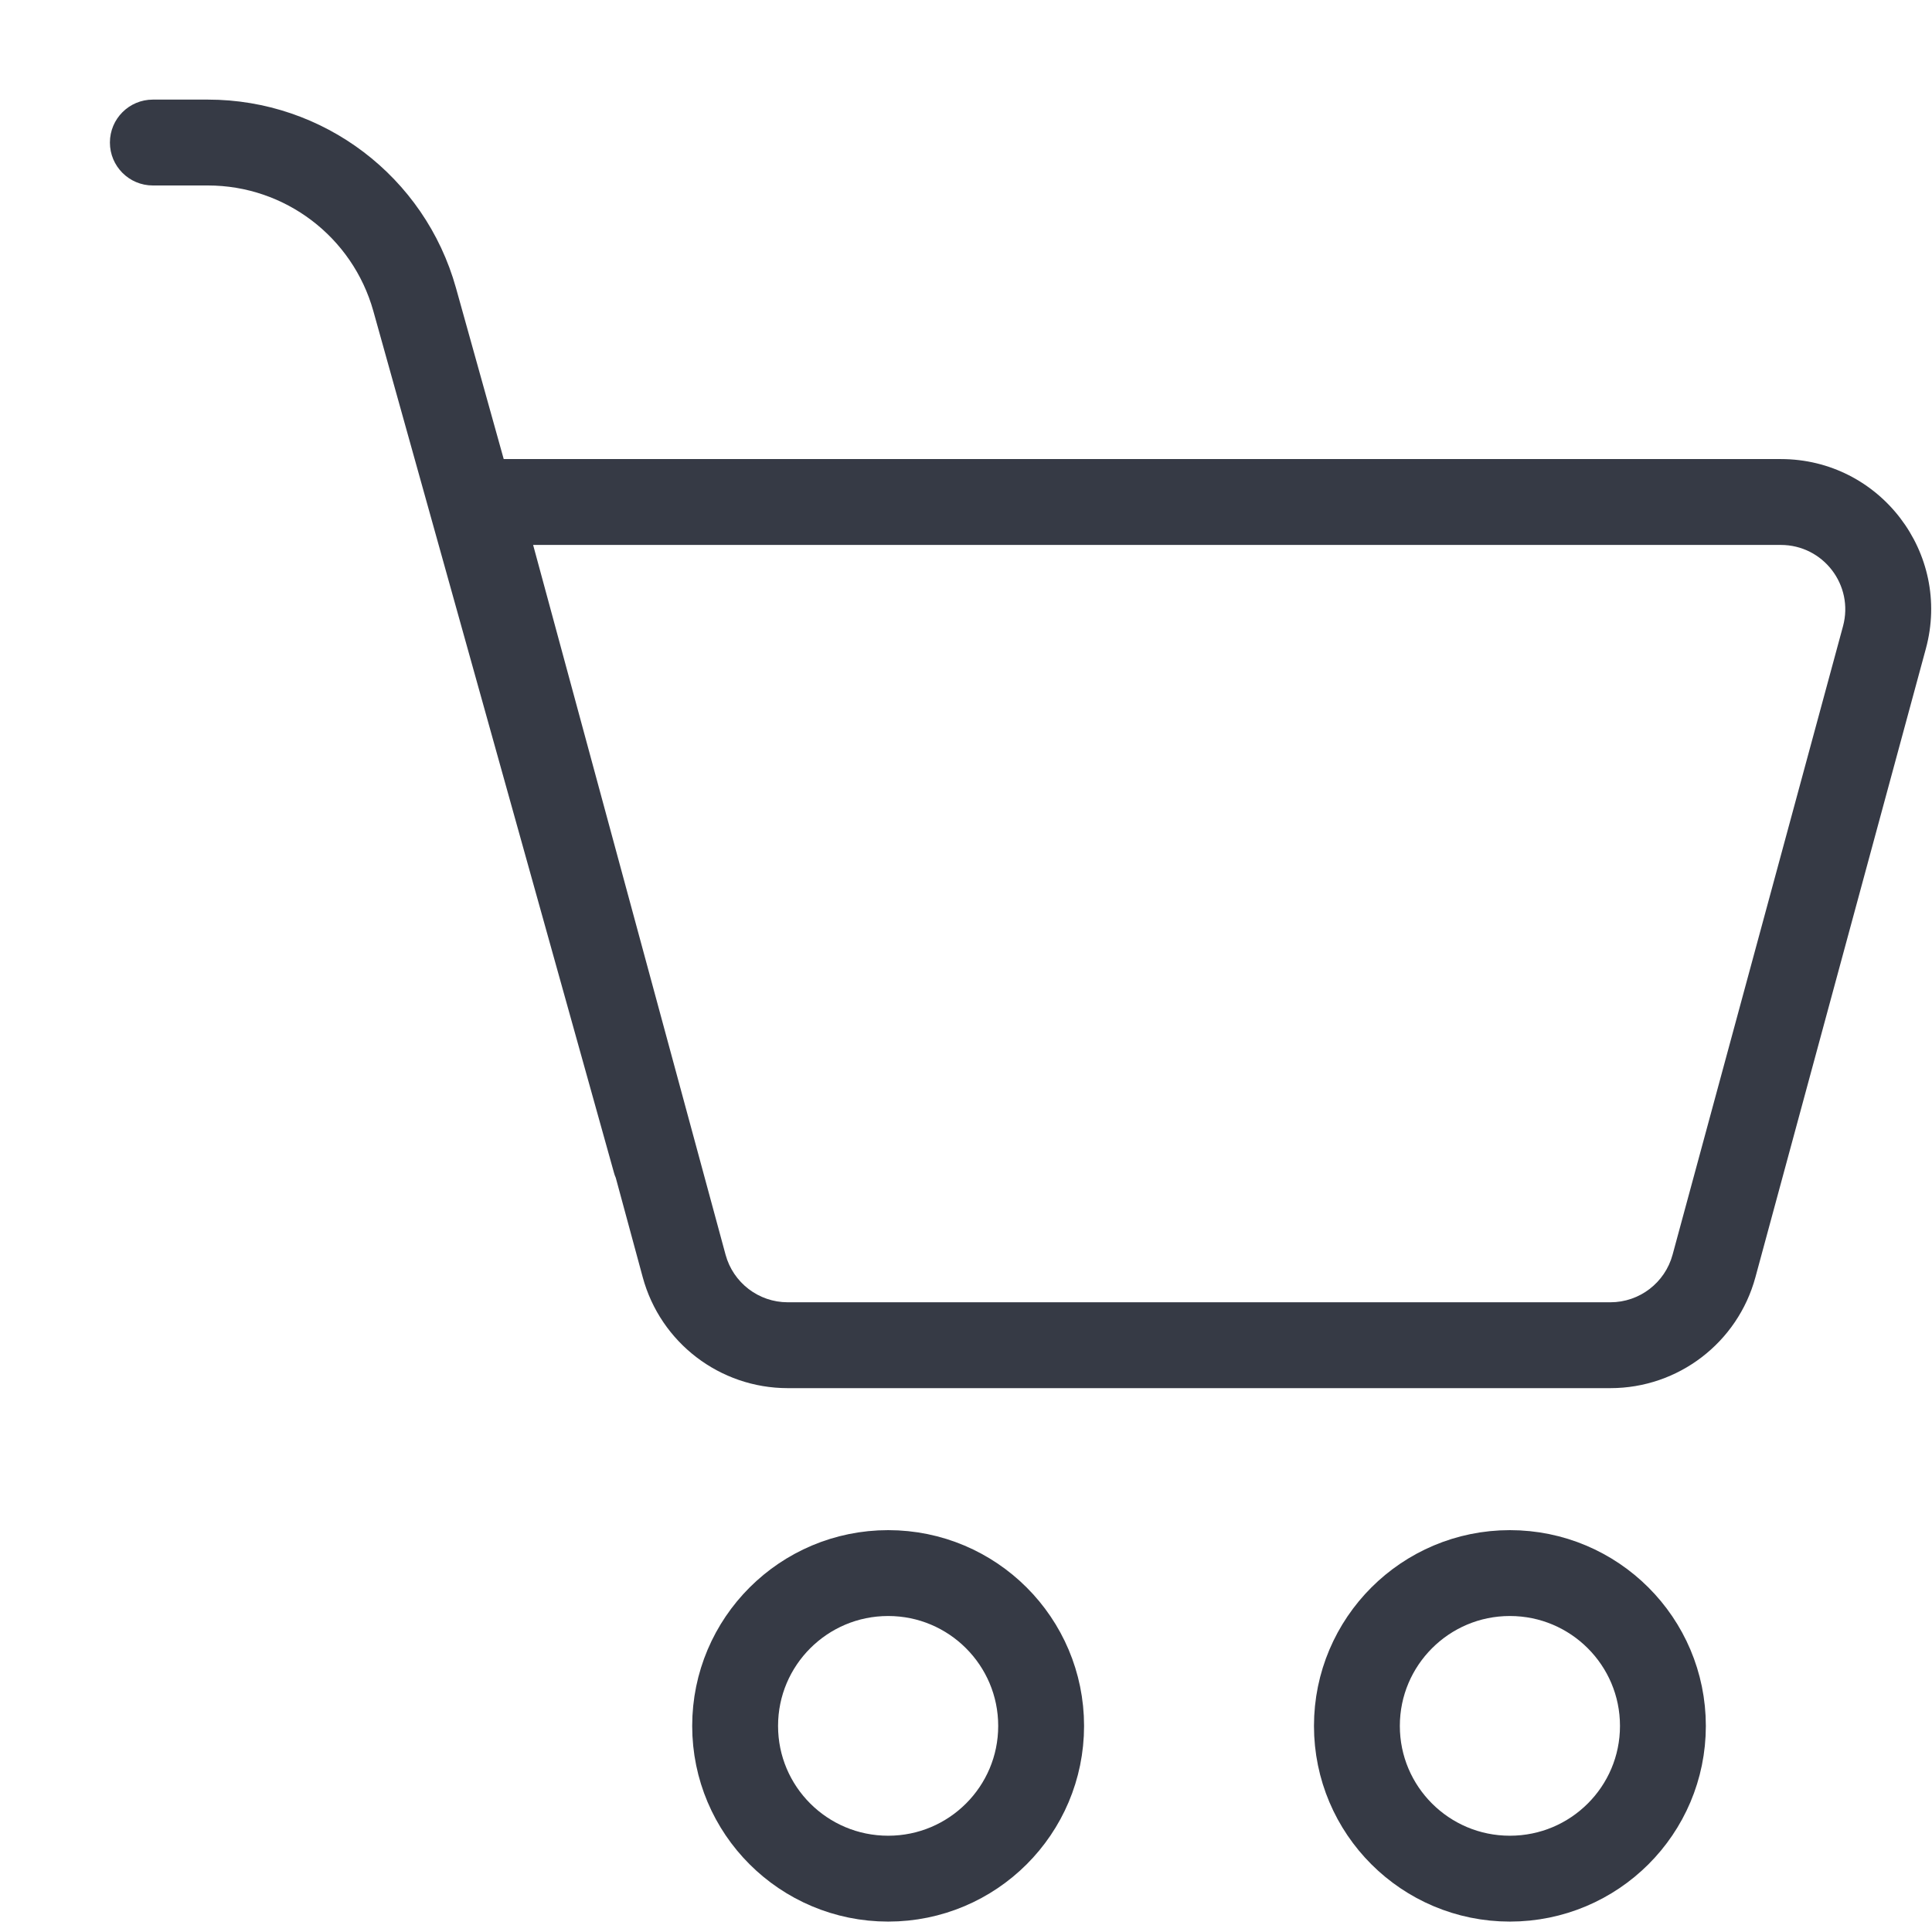 <svg width="18" height="18" viewBox="0 0 18 18" fill="none" xmlns="http://www.w3.org/2000/svg">
<path fill-rule="evenodd" clip-rule="evenodd" d="M1.424 0.928C1.203 0.928 1.024 1.107 1.024 1.328C1.024 1.549 1.203 1.728 1.424 1.728H1.937C2.654 1.728 3.284 2.206 3.478 2.897L5.72 10.925C5.724 10.941 5.73 10.957 5.737 10.973L5.988 11.899C6.153 12.509 6.707 12.933 7.339 12.933H15.004C15.636 12.933 16.19 12.509 16.355 11.899L17.943 6.043C18.184 5.153 17.514 4.277 16.591 4.277H4.693L4.248 2.682C3.958 1.645 3.013 0.928 1.937 0.928H1.424ZM6.76 11.69L4.967 5.077H16.591C16.987 5.077 17.274 5.452 17.171 5.834L15.583 11.69C15.512 11.951 15.275 12.133 15.004 12.133H7.339C7.068 12.133 6.831 11.951 6.76 11.69Z" fill="#363A45"/>
<path d="M9.7 16.08C9.7 16.866 9.062 17.503 8.275 17.503C7.487 17.503 6.849 16.866 6.849 16.08C6.849 15.294 7.487 14.656 8.275 14.656C9.062 14.656 9.7 15.294 9.7 16.08Z" stroke="#363A45" stroke-width="0.8"/>
<path d="M15.493 16.08C15.493 16.866 14.855 17.503 14.067 17.503C13.28 17.503 12.642 16.866 12.642 16.08C12.642 15.294 13.28 14.656 14.067 14.656C14.855 14.656 15.493 15.294 15.493 16.08Z" stroke="#363A45" stroke-width="0.8"/>
</svg>
